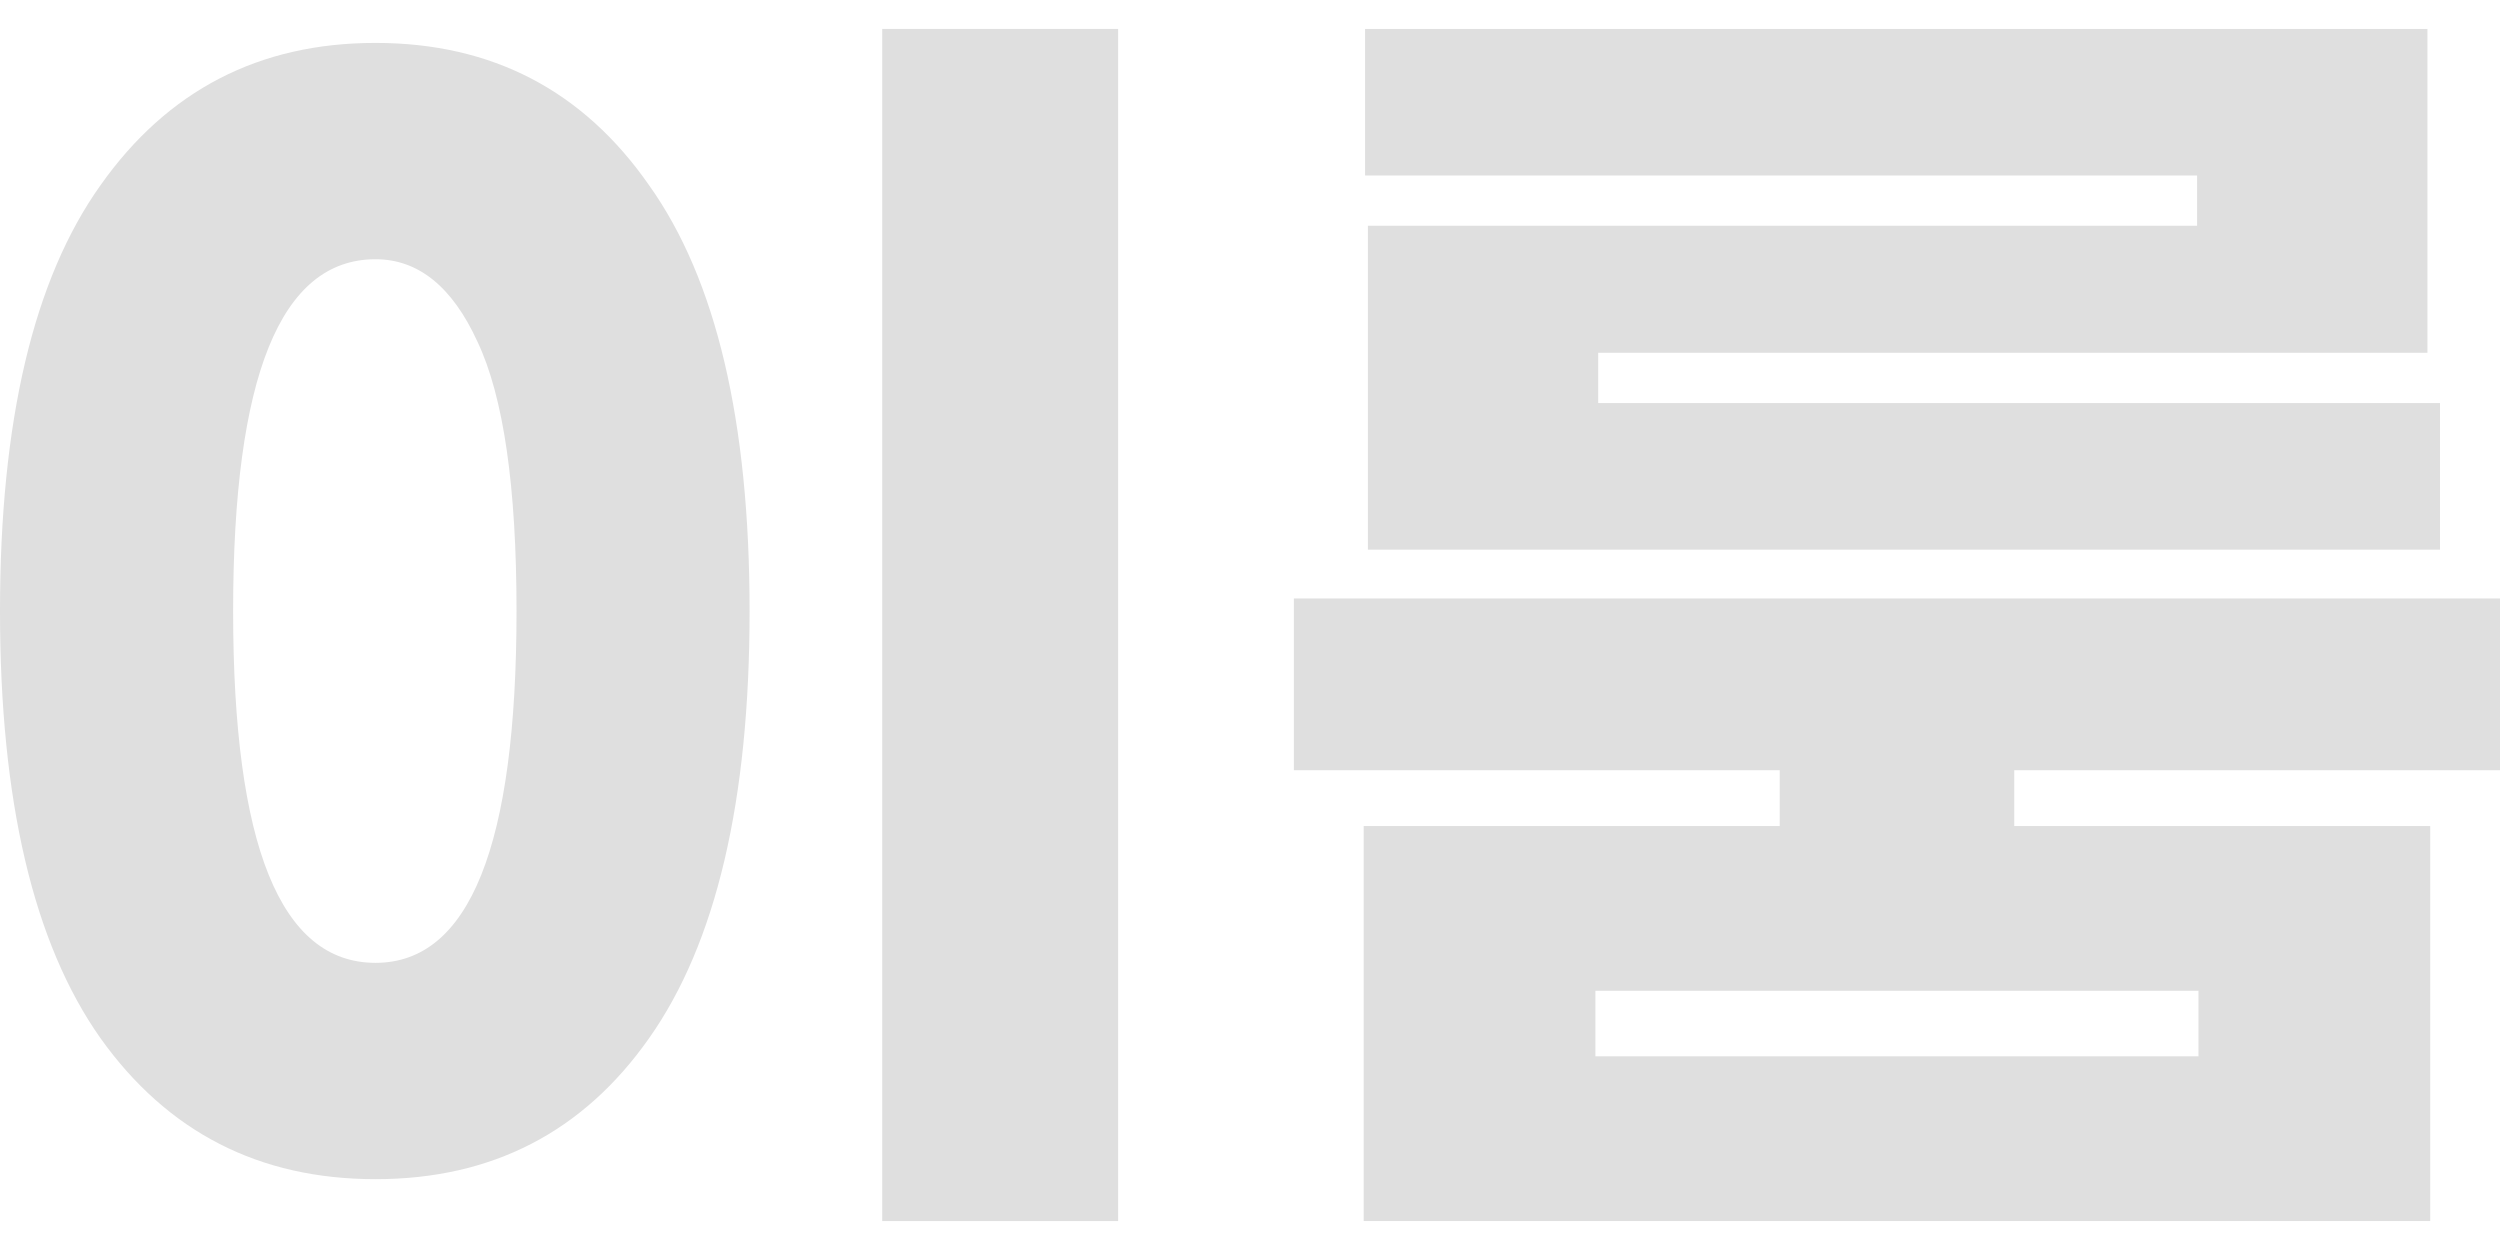<svg xmlns="http://www.w3.org/2000/svg" width="36" height="18" viewBox="0 0 36 18" fill="none">
    <g clip-path="url(#clip0_544_708)">
        <path d="M31.638 2.527H19.657V0.417H34.955V5.08H23.014V5.804H35.136V7.915H19.698V3.251H31.638V2.527ZM29.005 11.091V11.895H34.995V17.583H19.637V11.895H25.628V11.091H18.632V8.618H36V11.091H29.005ZM31.658 14.267H22.974V15.211H31.658V14.267Z" fill="#DFDFDF"/>
        <path d="M16.101 17.583H12.704V0.417H16.101V17.583ZM5.407 0.618C7.082 0.618 8.396 1.301 9.347 2.668C10.312 4.022 10.794 6.065 10.794 8.799C10.794 11.533 10.312 13.583 9.347 14.95C8.396 16.303 7.082 16.98 5.407 16.98C3.732 16.98 2.412 16.303 1.447 14.95C0.482 13.583 0 11.533 0 8.799C0 6.065 0.482 4.022 1.447 2.668C2.412 1.301 3.732 0.618 5.407 0.618ZM5.407 3.733C4.04 3.733 3.357 5.422 3.357 8.799C3.357 12.176 4.04 13.865 5.407 13.865C6.761 13.865 7.438 12.176 7.438 8.799C7.438 7.003 7.25 5.71 6.875 4.919C6.513 4.129 6.024 3.733 5.407 3.733Z" fill="#DFDFDF"/>
    </g>
    <defs>
        <clipPath id="clip0_544_708">
            <rect width="36" height="18" fill="white"/>
        </clipPath>
    </defs>
</svg>
